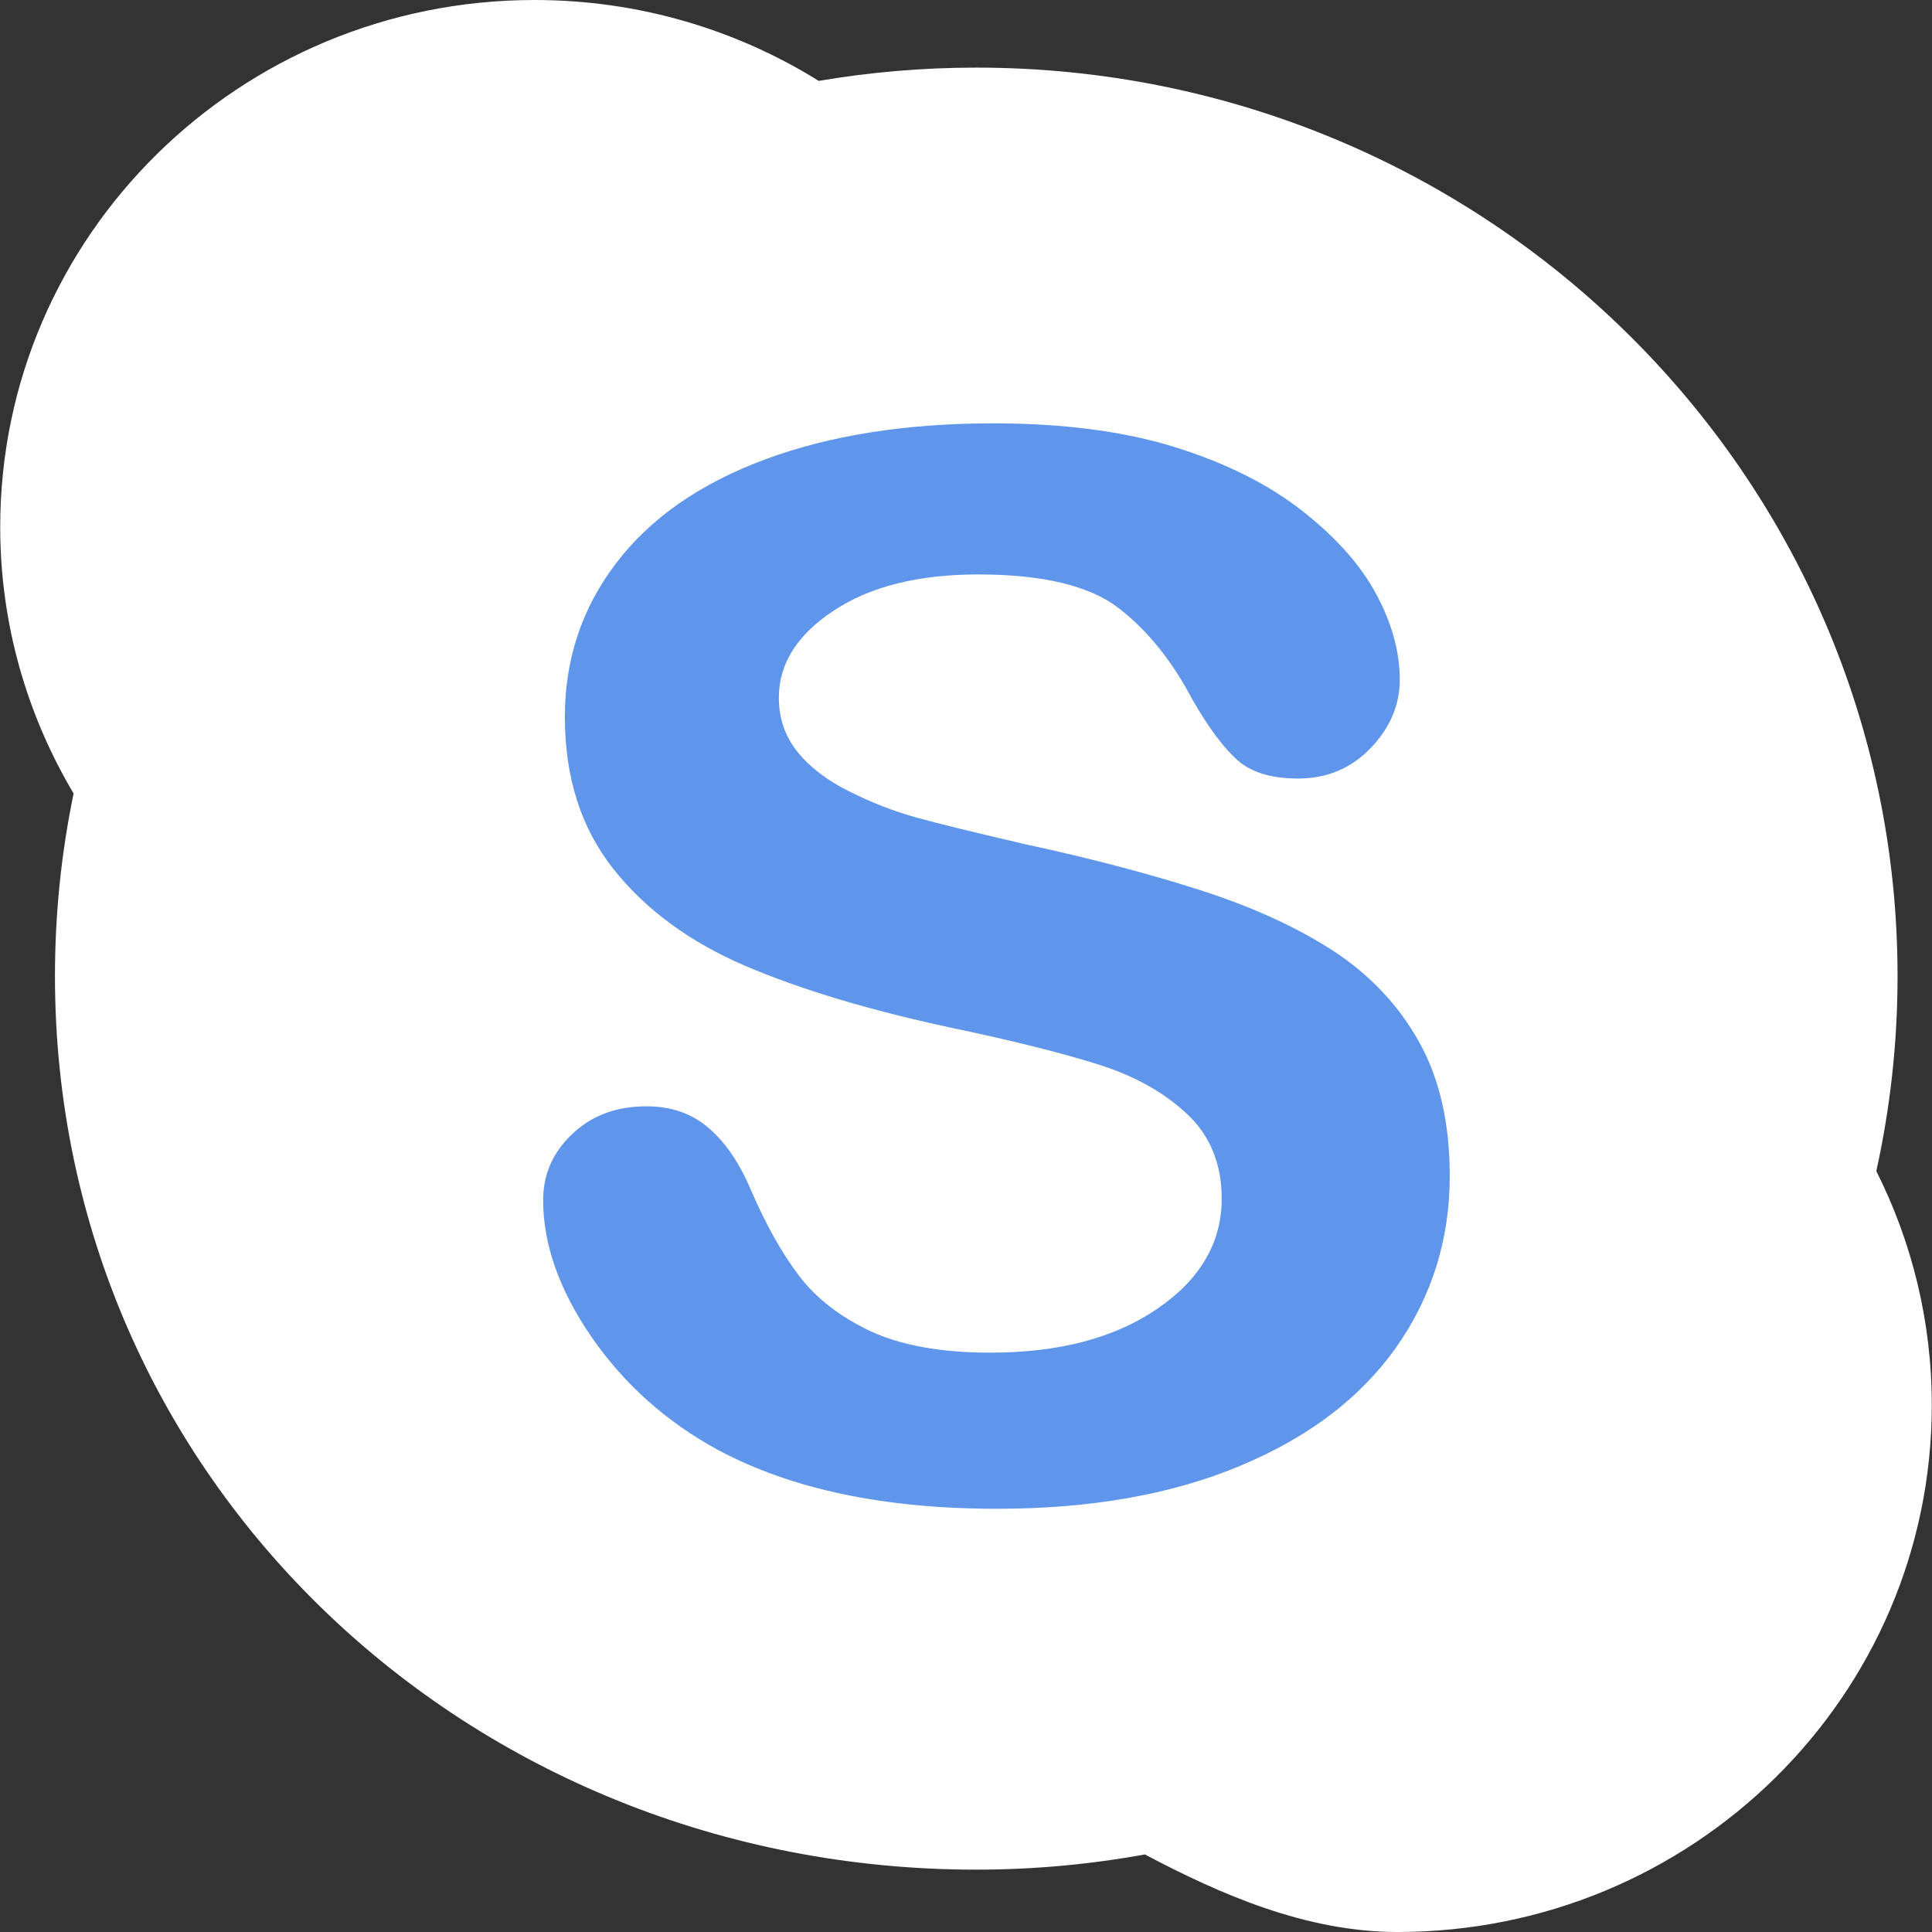 <?xml version="1.0" encoding="iso-8859-1"?>
<!-- Generator: Adobe Illustrator 19.0.0, SVG Export Plug-In . SVG Version: 6.00 Build 0)  -->
<svg version="1.1" id="Layer_1" xmlns="http://www.w3.org/2000/svg" xmlns:xlink="http://www.w3.org/1999/xlink" x="0px" y="0px"
	 viewBox="0 0 291.364 291.364" style="enable-background:new 0 0 291.364 291.364;" xml:space="preserve">
<rect x="0" y="0" width="291.364" height="291.364" fill="#333333" stroke="none"/>
<g>
	<path style="fill:#fff;" d="M282.966,176.612c2.094-9.495,3.204-19.309,3.204-29.405c0-75.661-62.197-137.011-138.941-137.011
		c-8.093,0-16.032,0.692-23.752,2.003C111.061,4.479,96.367,0,80.618,0C36.101,0,0.032,35.577,0.032,79.475
		c0,14.657,4.051,28.385,11.07,40.193c-1.848,8.894-2.813,18.107-2.813,27.539c0,75.688,62.197,134.753,138.932,134.753
		c8.694,0,17.197-0.792,25.436-2.294c11.352,6.008,24.316,11.698,38.099,11.698c44.508,0,80.577-35.568,80.577-79.466
		C291.333,199.235,288.319,187.245,282.966,176.612z"/>
	<path style="fill:#5F96EB;" d="M210.6,203.131c-5.362,7.62-13.21,13.61-23.542,17.916c-10.333,4.342-22.568,6.491-36.724,6.491
		c-16.978,0-30.98-2.95-42.023-8.858c-7.811-4.242-14.174-9.923-19.072-17.006c-4.88-7.083-7.328-13.983-7.328-20.693
		c0-3.878,1.466-7.21,4.397-9.969c2.931-2.795,6.673-4.169,11.198-4.169c3.678,0,6.8,1.065,9.331,3.241
		c2.549,2.158,4.725,5.353,6.509,9.604c2.194,5.053,4.552,9.268,7.11,12.645c2.531,3.377,6.118,6.181,10.724,8.375
		c4.625,2.176,10.697,3.286,18.198,3.286c10.324,0,18.717-2.203,25.181-6.637c6.445-4.415,9.686-9.959,9.686-16.578
		c0-5.244-1.748-9.532-5.226-12.782c-3.487-3.277-7.984-5.781-13.501-7.501c-5.508-1.739-12.882-3.578-22.131-5.517
		c-12.354-2.649-22.705-5.781-31.025-9.331c-8.33-3.578-14.957-8.43-19.837-14.575c-4.898-6.172-7.338-13.819-7.338-22.95
		c0-8.721,2.576-16.45,7.747-23.214c5.162-6.773,12.618-11.971,22.413-15.613c9.777-3.641,21.285-5.453,34.494-5.453
		c10.56,0,19.7,1.211,27.411,3.605c7.711,2.422,14.093,5.626,19.172,9.623c5.089,3.997,8.812,8.184,11.152,12.581
		c2.349,4.37,3.523,8.685,3.523,12.836c0,3.814-1.457,7.274-4.388,10.324c-2.931,3.059-6.591,4.597-10.97,4.597
		c-3.997,0-7.028-0.929-9.104-2.758c-2.076-1.839-4.324-4.843-6.737-9.022c-3.141-5.972-6.882-10.633-11.27-13.974
		c-4.388-3.35-11.416-5.025-21.121-5.025c-8.985,0-16.25,1.803-21.767,5.453c-5.517,3.623-8.284,8.011-8.284,13.118
		c0,3.15,0.956,5.899,2.822,8.202c1.866,2.321,4.452,4.279,7.756,5.927c3.268,1.657,6.6,2.95,9.959,3.905
		c3.359,0.938,8.922,2.294,16.678,4.097c9.686,2.085,18.471,4.397,26.337,6.91c7.857,2.522,14.557,5.59,20.074,9.167
		c5.508,3.605,9.823,8.175,12.909,13.692c3.086,5.499,4.643,12.244,4.643,20.238C218.639,186.899,215.945,195.502,210.6,203.131z"/>
</g>
<g>
</g>
<g>
</g>
<g>
</g>
<g>
</g>
<g>
</g>
<g>
</g>
<g>
</g>
<g>
</g>
<g>
</g>
<g>
</g>
<g>
</g>
<g>
</g>
<g>
</g>
<g>
</g>
<g>
</g>
</svg>
